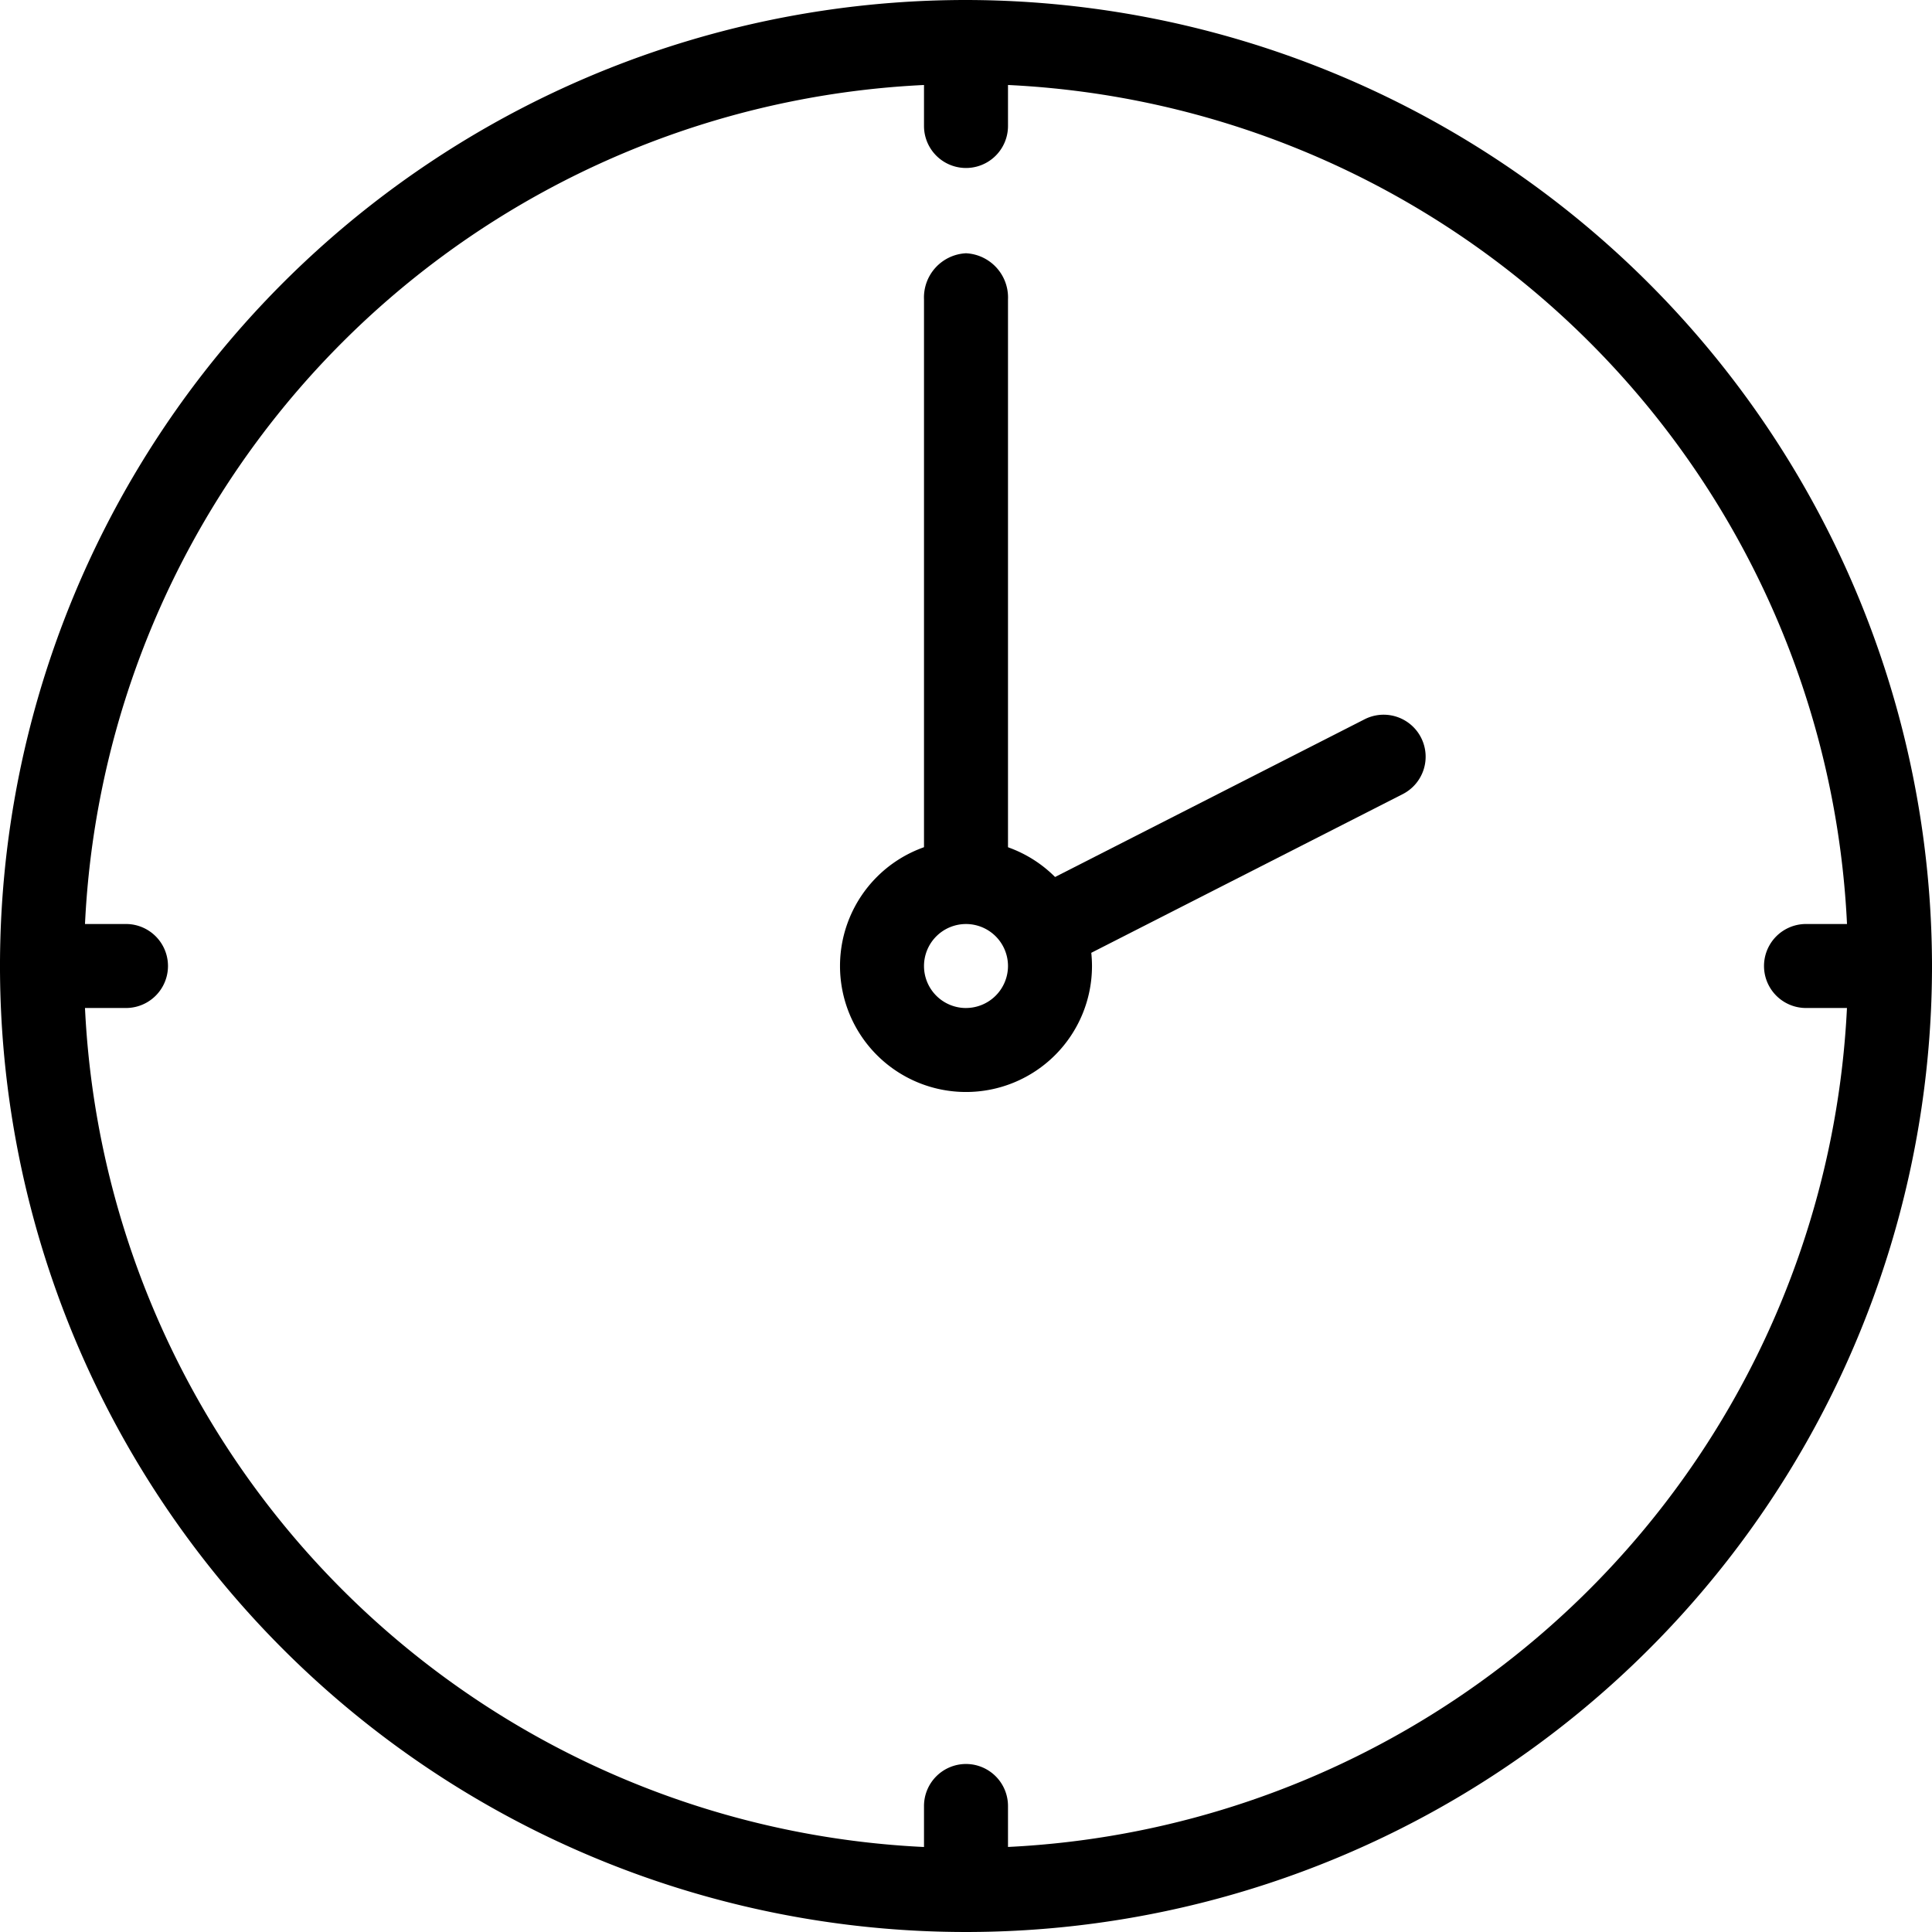 <svg xmlns="http://www.w3.org/2000/svg" width="80" height="80"><defs><clipPath id="clip-path"><path id="Rectangle_137" data-name="Rectangle 137" transform="translate(560 413)" fill="#cecece" d="M0 0h80v80H0z"/></clipPath></defs><g id="Mask_Group_63" data-name="Mask Group 63" transform="translate(-560 -413)" clip-path="url(#clip-path)"><g id="wall-clock_1_" data-name="wall-clock (1)" transform="translate(560 413)"><g id="Group_141" data-name="Group 141"><g id="Group_140" data-name="Group 140"><path id="Path_224" data-name="Path 224" d="M40 0a40 40 0 1 0 40 40A40.046 40.046 0 0 0 40 0zm0 76.522A36.522 36.522 0 1 1 76.522 40 36.562 36.562 0 0 1 40 76.522z"/></g></g><g id="Group_143" data-name="Group 143" transform="translate(0 -4.426)"><g id="Group_142" data-name="Group 142" transform="translate(38.261 14.913)"><path id="Path_225" data-name="Path 225" d="M40 13.913a1.833 1.833 0 0 0-1.739 1.913v22.949a1.747 1.747 0 1 0 3.478 0v-22.95A1.833 1.833 0 0 0 40 13.913z" transform="translate(-38.261 -13.913)"/></g></g><g id="Group_145" data-name="Group 145"><g id="Group_144" data-name="Group 144"><path id="Path_226" data-name="Path 226" d="M78.261 38.261h-3.478a1.739 1.739 0 1 0 0 3.478h3.478a1.739 1.739 0 1 0 0-3.478z"/></g></g><g id="Group_147" data-name="Group 147"><g id="Group_146" data-name="Group 146"><path id="Path_227" data-name="Path 227" d="M40 0a1.74 1.74 0 0 0-1.739 1.739v3.478a1.739 1.739 0 0 0 3.478 0V1.739A1.74 1.74 0 0 0 40 0z"/></g></g><g id="Group_149" data-name="Group 149"><g id="Group_148" data-name="Group 148"><path id="Path_228" data-name="Path 228" d="M5.217 38.261H1.739a1.739 1.739 0 1 0 0 3.478h3.478a1.739 1.739 0 1 0 0-3.478z"/></g></g><g id="Group_151" data-name="Group 151"><g id="Group_150" data-name="Group 150"><path id="Path_229" data-name="Path 229" d="M40 73.043a1.74 1.74 0 0 0-1.739 1.739v3.478a1.739 1.739 0 0 0 3.478 0v-3.477A1.74 1.74 0 0 0 40 73.043z"/></g></g><g id="Group_153" data-name="Group 153"><g id="Group_152" data-name="Group 152"><path id="Path_230" data-name="Path 230" d="M40 34.783A5.217 5.217 0 1 0 45.217 40 5.224 5.224 0 0 0 40 34.783zm0 6.957A1.739 1.739 0 1 1 41.739 40 1.742 1.742 0 0 1 40 41.739z"/></g></g><g id="Group_155" data-name="Group 155"><g id="Group_154" data-name="Group 154" transform="rotate(-72 40.059 40.32)"><path id="Path_231" data-name="Path 231" d="M55.141 52.685L44.706 42.25a1.739 1.739 0 1 0-2.459 2.459l10.435 10.435a1.739 1.739 0 1 0 2.459-2.459z"/></g></g></g></g></svg>